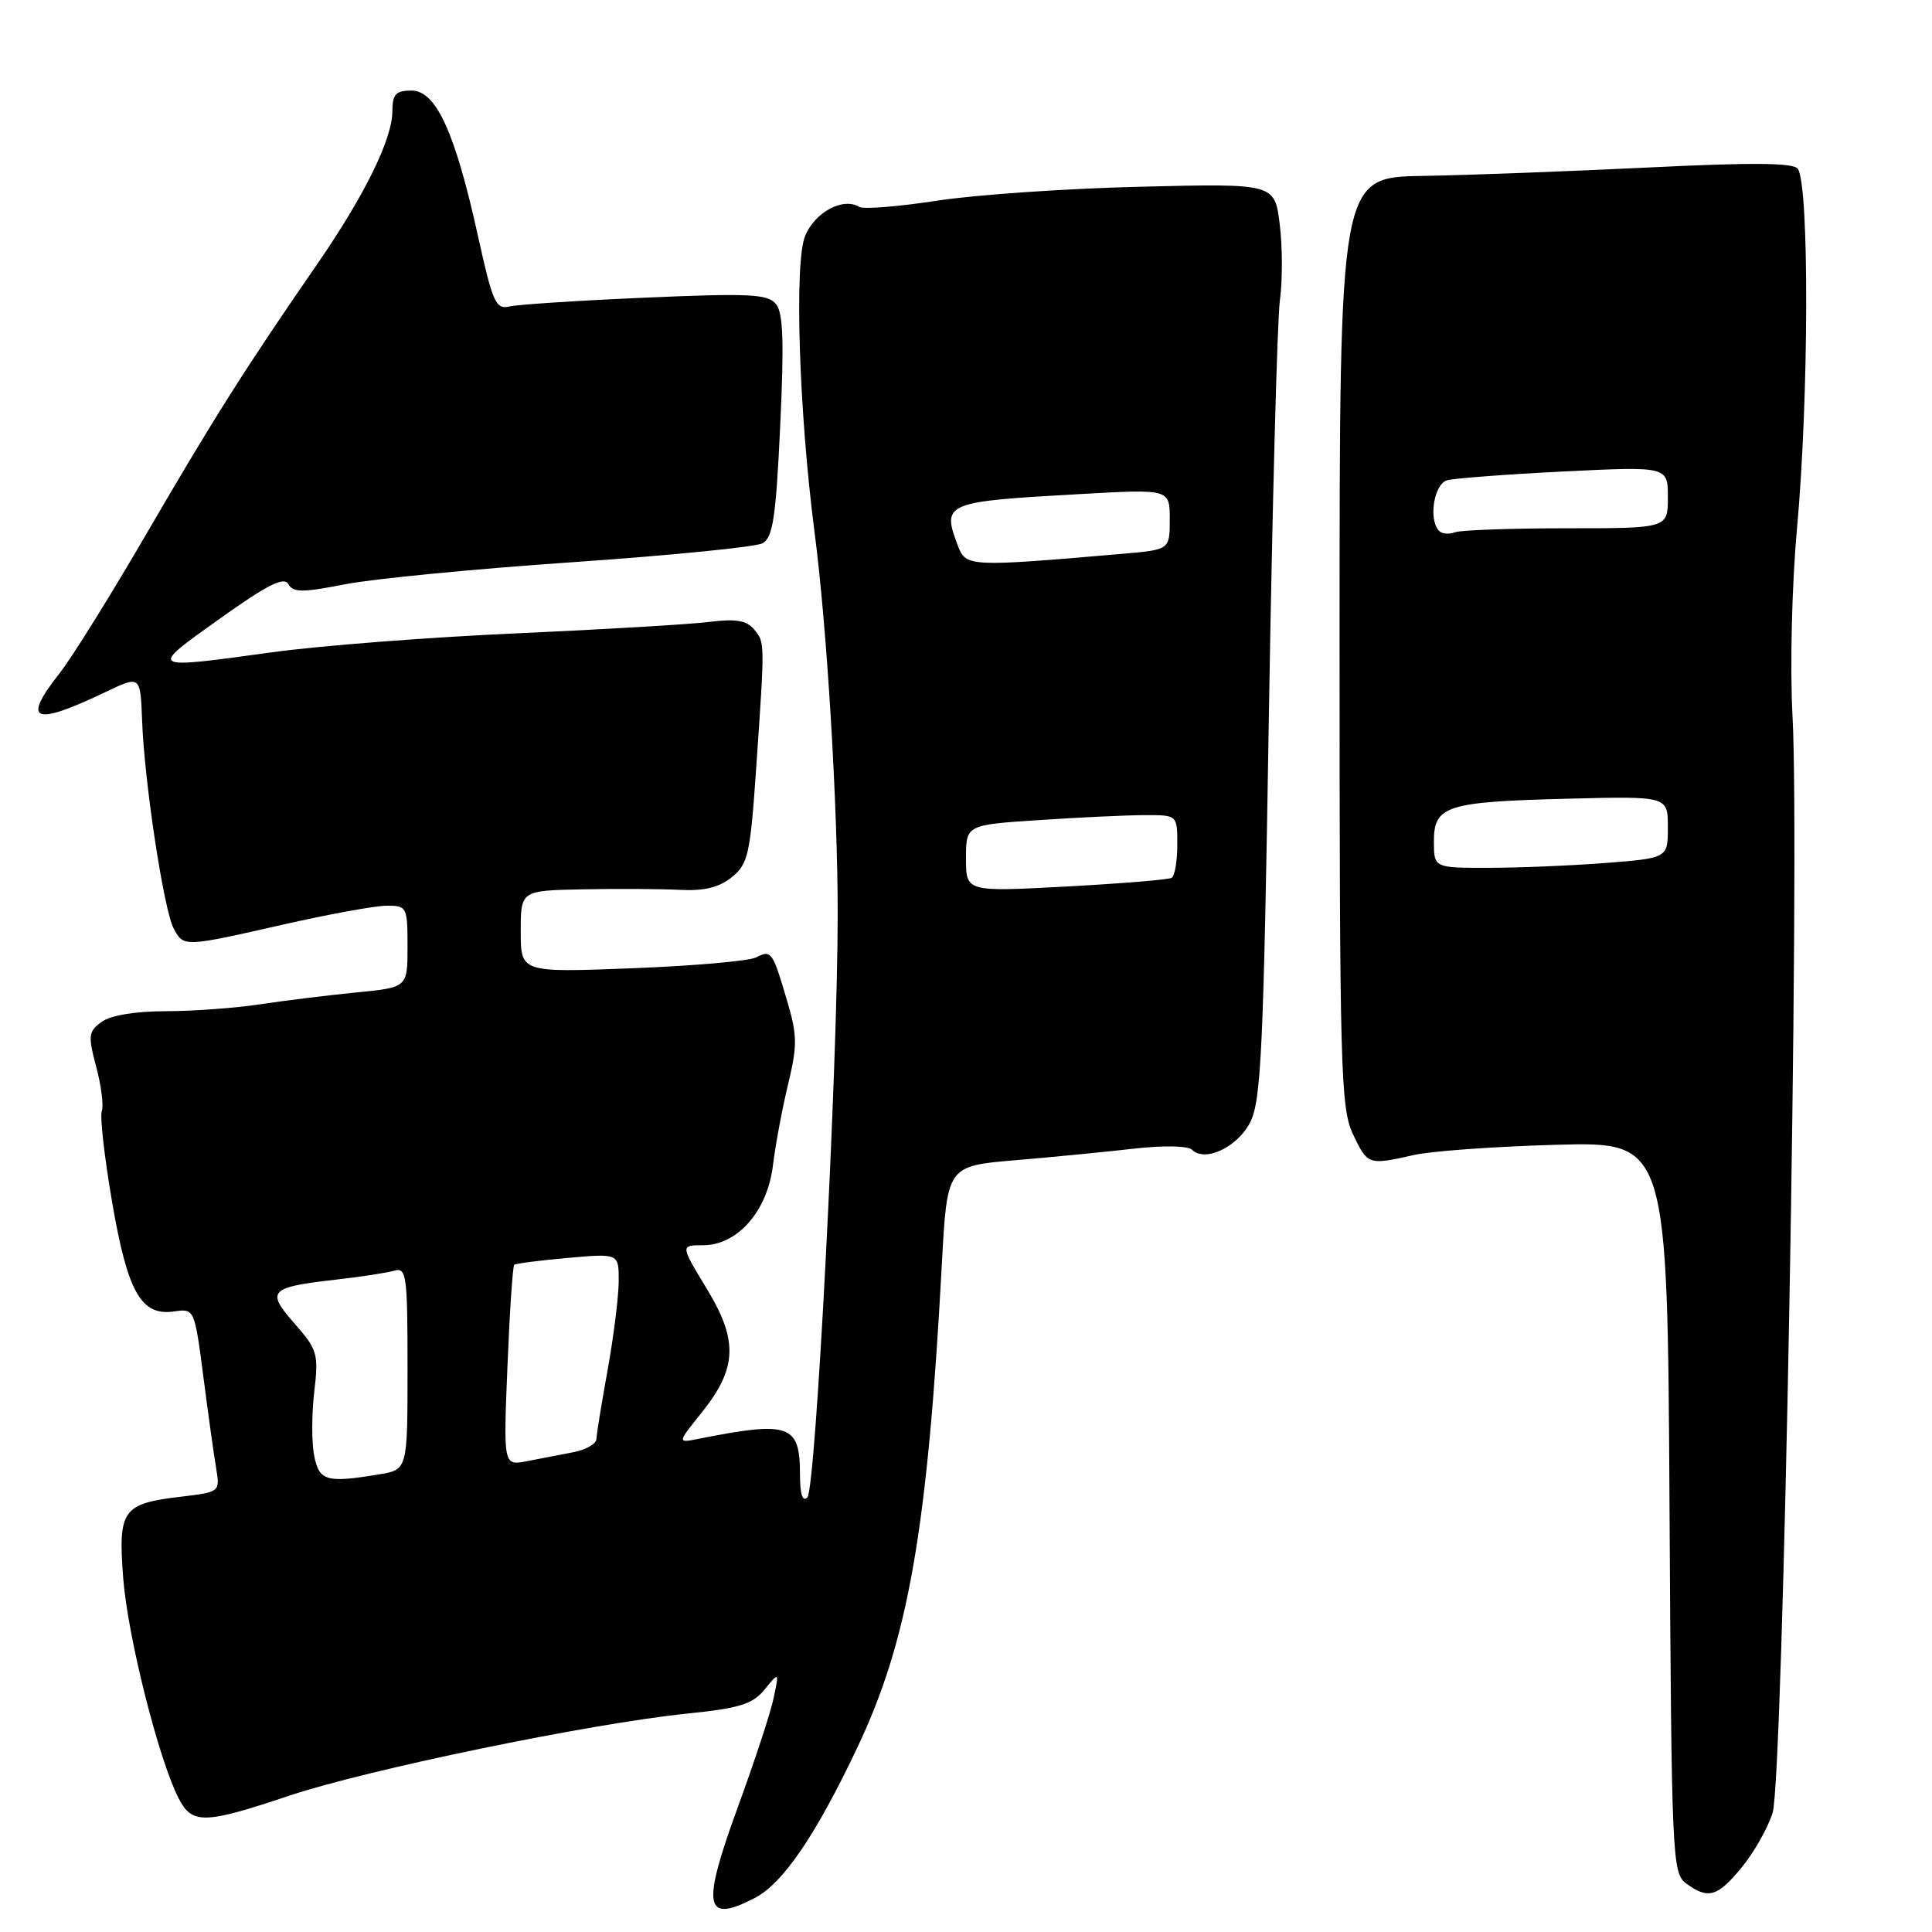 <?xml version="1.0" encoding="UTF-8" standalone="no"?>
<!DOCTYPE svg PUBLIC "-//W3C//DTD SVG 1.1//EN" "http://www.w3.org/Graphics/SVG/1.1/DTD/svg11.dtd" >
<svg xmlns="http://www.w3.org/2000/svg" xmlns:xlink="http://www.w3.org/1999/xlink" version="1.1" viewBox="0 0 256 256">
 <g >
 <path fill="currentColor"
d=" M 100.00 251.50 C 103.75 249.56 108.09 243.19 113.63 231.50 C 120.36 217.29 122.91 202.69 124.80 167.50 C 125.50 154.50 125.50 154.50 134.50 153.74 C 139.45 153.32 146.54 152.63 150.27 152.20 C 154.15 151.76 157.42 151.82 157.94 152.34 C 159.64 154.04 163.93 152.04 165.64 148.74 C 167.11 145.90 167.42 139.25 168.13 95.00 C 168.58 67.22 169.24 42.39 169.59 39.81 C 169.95 37.23 169.94 32.69 169.57 29.72 C 168.90 24.31 168.90 24.31 151.20 24.74 C 141.46 24.97 129.30 25.80 124.18 26.59 C 119.05 27.38 114.41 27.75 113.87 27.42 C 111.73 26.10 107.98 28.10 106.68 31.27 C 105.23 34.77 105.87 54.64 107.93 70.50 C 109.58 83.12 111.00 106.66 111.00 121.19 C 110.99 141.50 108.09 197.31 106.98 198.42 C 106.34 199.06 106.00 197.98 106.00 195.32 C 106.00 188.75 104.58 188.26 92.62 190.64 C 89.73 191.22 89.73 191.22 92.90 187.27 C 97.69 181.32 97.85 177.68 93.64 170.75 C 90.15 165.00 90.15 165.00 93.15 165.00 C 97.73 165.00 101.69 160.48 102.42 154.41 C 102.75 151.71 103.65 146.87 104.43 143.66 C 105.66 138.54 105.65 137.18 104.31 132.66 C 102.36 126.04 102.21 125.83 100.19 126.86 C 99.26 127.34 91.86 127.99 83.75 128.30 C 69.00 128.87 69.00 128.87 69.00 123.43 C 69.00 118.00 69.00 118.00 77.25 117.84 C 81.79 117.75 87.55 117.78 90.05 117.91 C 93.31 118.08 95.27 117.60 96.97 116.23 C 99.13 114.48 99.41 113.22 100.19 101.90 C 101.36 84.86 101.37 85.15 99.91 83.39 C 98.93 82.21 97.49 81.97 94.06 82.40 C 91.55 82.72 80.05 83.40 68.50 83.92 C 56.95 84.43 42.35 85.56 36.06 86.43 C 19.56 88.70 19.63 88.74 29.06 82.02 C 35.40 77.50 37.63 76.37 38.20 77.39 C 38.84 78.53 40.05 78.53 45.73 77.42 C 49.45 76.69 63.04 75.37 75.93 74.49 C 88.82 73.60 100.11 72.48 101.03 71.99 C 102.41 71.24 102.81 68.63 103.38 56.45 C 103.91 45.25 103.78 41.44 102.81 40.27 C 101.72 38.96 99.25 38.84 85.52 39.44 C 76.71 39.82 68.60 40.35 67.50 40.61 C 65.70 41.04 65.28 40.09 63.34 31.30 C 60.31 17.54 57.78 12.00 54.54 12.00 C 52.44 12.00 52.00 12.48 51.99 14.75 C 51.98 18.45 48.30 25.91 42.03 35.00 C 32.58 48.69 28.35 55.36 19.54 70.50 C 14.75 78.75 9.51 87.16 7.91 89.19 C 2.83 95.63 4.42 96.27 14.05 91.67 C 18.60 89.50 18.60 89.50 18.83 95.50 C 19.13 103.65 21.71 120.59 23.01 123.02 C 24.34 125.51 24.30 125.51 37.52 122.51 C 43.56 121.14 49.74 120.01 51.25 120.01 C 53.91 120.00 54.00 120.17 54.00 125.42 C 54.00 130.84 54.00 130.84 47.25 131.50 C 43.54 131.87 37.80 132.57 34.50 133.07 C 31.20 133.57 25.55 133.99 21.94 133.99 C 17.89 134.00 14.65 134.54 13.46 135.41 C 11.71 136.68 11.65 137.23 12.75 141.36 C 13.42 143.87 13.75 146.50 13.49 147.21 C 13.22 147.92 13.84 153.34 14.85 159.26 C 16.92 171.28 18.70 174.42 23.11 173.77 C 25.75 173.38 25.78 173.44 26.95 182.44 C 27.59 187.42 28.36 192.90 28.65 194.60 C 29.16 197.68 29.13 197.71 23.98 198.32 C 16.20 199.24 15.63 200.05 16.33 209.17 C 16.93 216.86 21.00 233.04 23.65 238.25 C 25.44 241.76 27.03 241.73 38.35 237.93 C 48.67 234.48 78.19 228.38 90.96 227.07 C 98.03 226.35 99.73 225.82 101.33 223.85 C 103.25 221.50 103.25 221.50 102.51 225.00 C 102.11 226.93 99.99 233.37 97.81 239.33 C 92.92 252.71 93.32 254.95 100.00 251.50 Z  M 230.77 247.46 C 232.38 245.52 234.23 242.25 234.88 240.21 C 236.29 235.83 238.52 113.42 237.52 94.94 C 237.17 88.32 237.42 77.64 238.12 69.94 C 239.68 52.74 239.75 24.69 238.23 22.38 C 237.70 21.56 232.36 21.51 218.50 22.19 C 208.05 22.70 194.55 23.21 188.50 23.31 C 177.50 23.50 177.50 23.50 177.50 85.00 C 177.50 141.67 177.64 146.79 179.26 150.25 C 181.21 154.38 181.30 154.41 187.31 153.05 C 189.61 152.52 198.13 151.92 206.22 151.69 C 220.95 151.29 220.95 151.29 221.22 199.73 C 221.49 246.35 221.57 248.22 223.44 249.58 C 226.34 251.70 227.57 251.35 230.77 247.46 Z  M 41.63 192.89 C 41.29 191.19 41.29 187.38 41.64 184.43 C 42.23 179.40 42.07 178.84 39.03 175.38 C 35.22 171.04 35.66 170.57 44.50 169.56 C 47.80 169.19 51.29 168.65 52.25 168.37 C 53.86 167.91 54.00 168.98 54.00 181.30 C 54.00 194.74 54.00 194.74 50.25 195.36 C 43.23 196.52 42.30 196.25 41.63 192.89 Z  M 67.24 181.06 C 67.53 173.82 67.94 167.76 68.14 167.59 C 68.34 167.42 71.54 167.01 75.25 166.68 C 82.00 166.08 82.00 166.08 81.98 169.79 C 81.97 171.83 81.31 177.10 80.52 181.50 C 79.72 185.90 79.05 190.03 79.03 190.67 C 79.02 191.31 77.65 192.10 76.00 192.42 C 74.35 192.74 71.58 193.28 69.85 193.61 C 66.70 194.22 66.70 194.22 67.24 181.06 Z  M 128.00 113.74 C 128.00 109.30 128.00 109.30 137.75 108.66 C 143.11 108.30 149.41 108.01 151.75 108.01 C 156.00 108.00 156.00 108.00 156.00 111.94 C 156.00 114.11 155.66 116.08 155.25 116.32 C 154.84 116.56 148.54 117.08 141.25 117.47 C 128.00 118.18 128.00 118.18 128.00 113.74 Z  M 126.95 72.38 C 124.76 66.61 125.09 66.47 143.25 65.46 C 155.00 64.80 155.00 64.80 155.00 68.82 C 155.00 72.84 155.00 72.84 148.75 73.38 C 128.54 75.13 127.99 75.11 126.95 72.38 Z  M 190.00 111.48 C 190.00 106.75 191.62 106.24 207.85 105.83 C 221.00 105.50 221.00 105.50 221.00 109.60 C 221.00 113.70 221.00 113.70 212.75 114.35 C 208.21 114.70 201.24 114.99 197.25 114.99 C 190.00 115.00 190.00 115.00 190.00 111.48 Z  M 190.70 70.36 C 189.25 68.91 189.99 64.14 191.75 63.64 C 192.71 63.37 199.69 62.85 207.25 62.47 C 221.00 61.80 221.00 61.80 221.00 65.90 C 221.00 70.00 221.00 70.00 207.58 70.00 C 200.20 70.00 193.54 70.24 192.78 70.53 C 192.02 70.82 191.08 70.75 190.70 70.36 Z "/>
</g>
</svg>